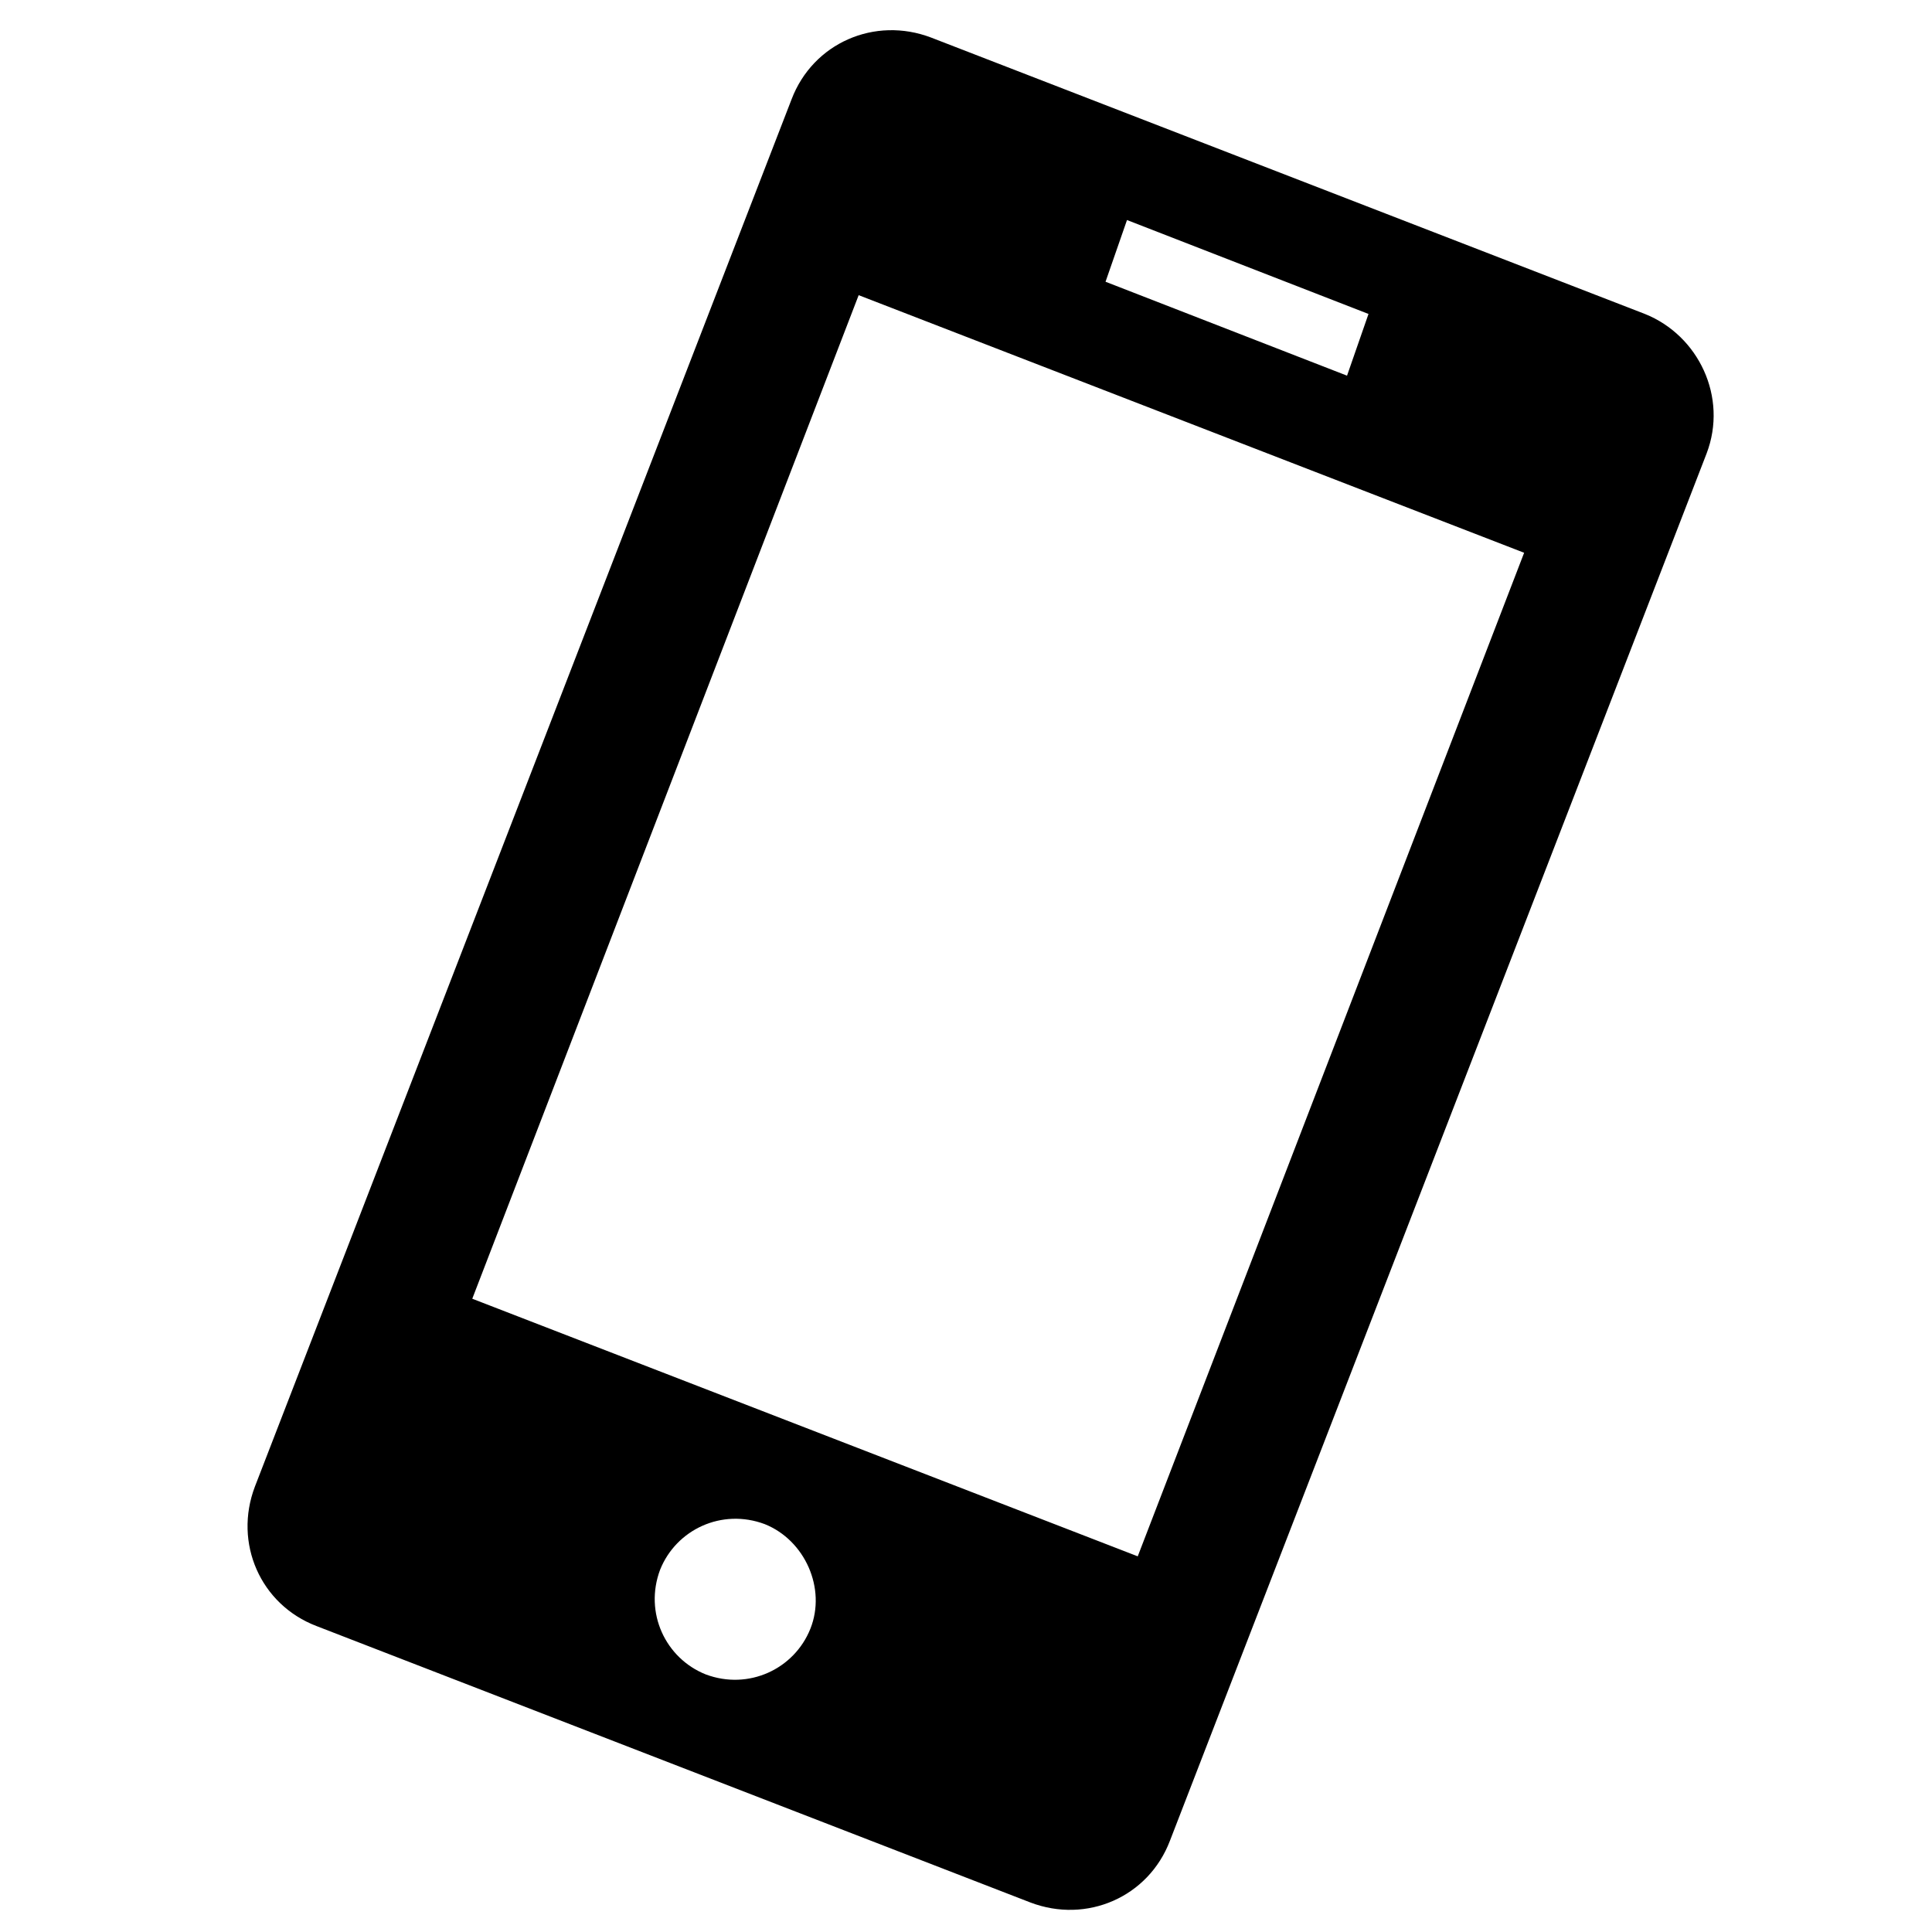 <?xml version="1.0" encoding="utf-8"?>
<!-- Generator: Adobe Illustrator 18.1.1, SVG Export Plug-In . SVG Version: 6.00 Build 0)  -->
<svg version="1.1" id="レイヤー_1" xmlns="http://www.w3.org/2000/svg" xmlns:xlink="http://www.w3.org/1999/xlink" x="0px"
	 y="0px" viewBox="0 0 72 72" enable-background="new 0 0 72 72" xml:space="preserve">
<path d="M61.3,11.7L34.7,1.4c-2.1-0.8-4.4,0.2-5.2,2.3l-20,51.7c-0.8,2.1,0.2,4.4,2.3,5.2l26.6,10.3c2.1,0.8,4.4-0.2,5.2-2.3
	l20-51.7C64.4,14.8,63.3,12.5,61.3,11.7z M42,8.2l9,3.5L50.2,14l-9-3.5L42,8.2z M30.2,60.7c-0.6,1.5-2.3,2.3-3.9,1.7
	c-1.5-0.6-2.3-2.3-1.7-3.9c0.6-1.5,2.3-2.3,3.9-1.7C30,57.4,30.8,59.2,30.2,60.7z M42.4,58l-24.8-9.6L32,11l24.8,9.6L42.4,58z"/>
</svg>
